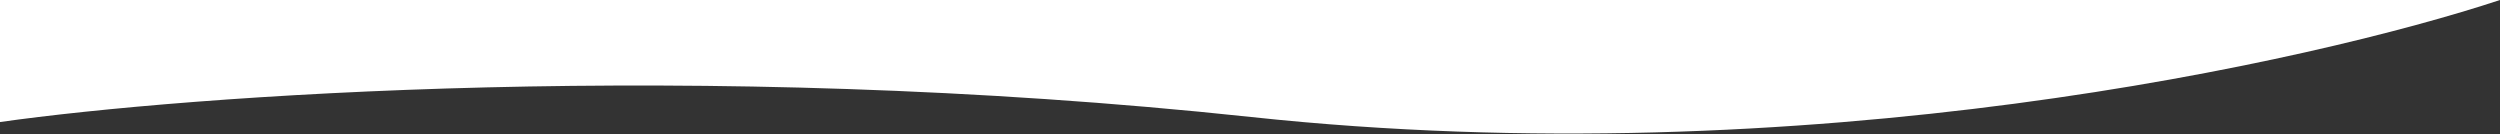 <svg width="1434" height="77" viewBox="0 0 1434 77" fill="none" xmlns="http://www.w3.org/2000/svg">
<rect x="0" y="0" width="1434" height="77" fill="#333333" stroke="none"/>
<path d="M717.779 67.127C1036.45 101.226 1327.96 34.99 1434 -7.94065e-06L-4.47168e-05 -7.10025e-06L-1.97392e-05 70C106.477 54.916 399.113 33.027 717.779 67.127Z" fill="white"/>
</svg>
